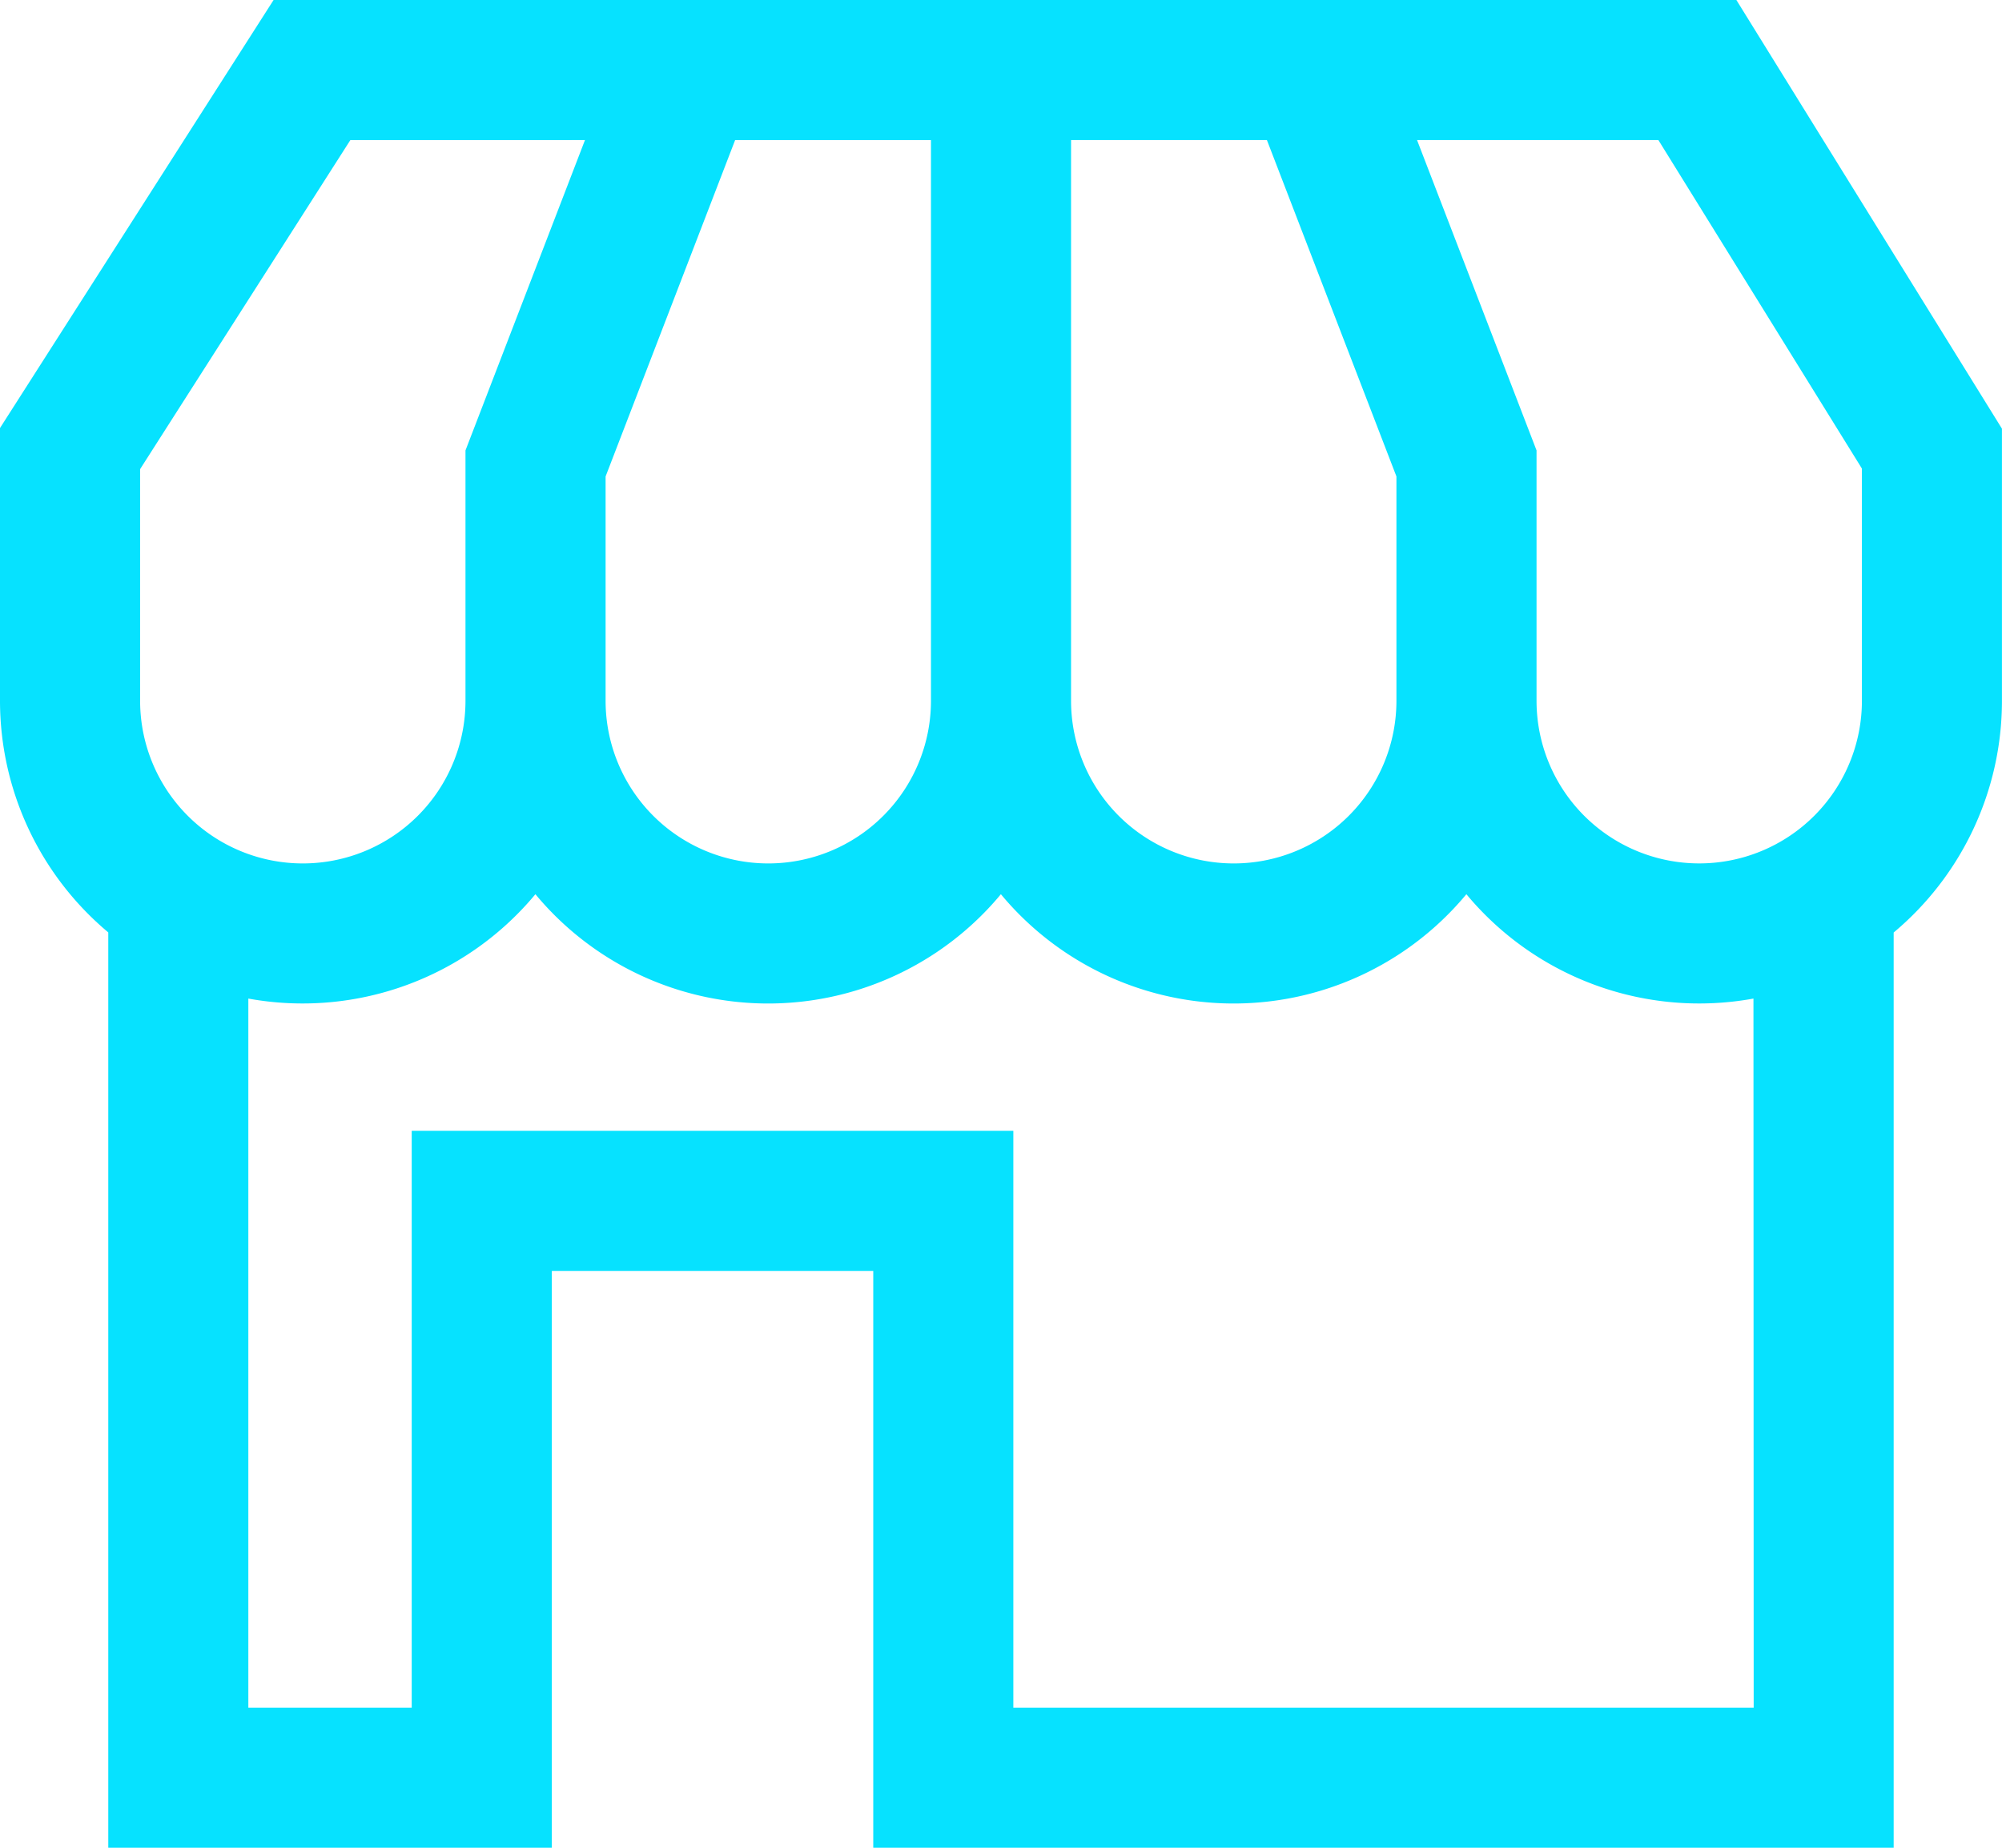 <svg xmlns="http://www.w3.org/2000/svg" width="79.502" height="73.385" viewBox="0 0 79.502 73.385">
  <g id="Grupo_10672" data-name="Grupo 10672" transform="translate(-48 -222)">
    <path id="Trazado_5006" data-name="Trazado 5006" d="M52.3,259.037v36.349H69.914v-22.91H82.678v22.91H123.2V259.036a12,12,0,0,0,4.3-9.205V239.026L116.954,222H58.864L48,239v10.826a12,12,0,0,0,4.3,9.206ZM71.23,227.564l-4.745,12.325v9.943a6.46,6.46,0,0,1-12.921,0v-9.2l8.348-13.067Zm13.74,0v22.268a6.46,6.46,0,0,1-12.921,0v-8.909l5.143-13.358h7.778Zm13.341,0,5.143,13.359v8.909a6.46,6.46,0,0,1-12.921,0V227.564Zm15.546,0,8.082,13.046v9.221a6.46,6.46,0,0,1-12.921,0v-9.943l-4.745-12.324h9.584Zm3.784,62.258h-29.4v-22.91H64.35v22.91H57.862V261.66a12.019,12.019,0,0,0,11.4-4.145,12.01,12.01,0,0,0,18.485,0,12.01,12.01,0,0,0,18.485,0,12.019,12.019,0,0,0,11.4,4.145Zm0,0" fill="#06e2ff"/>
  </g>
</svg>
